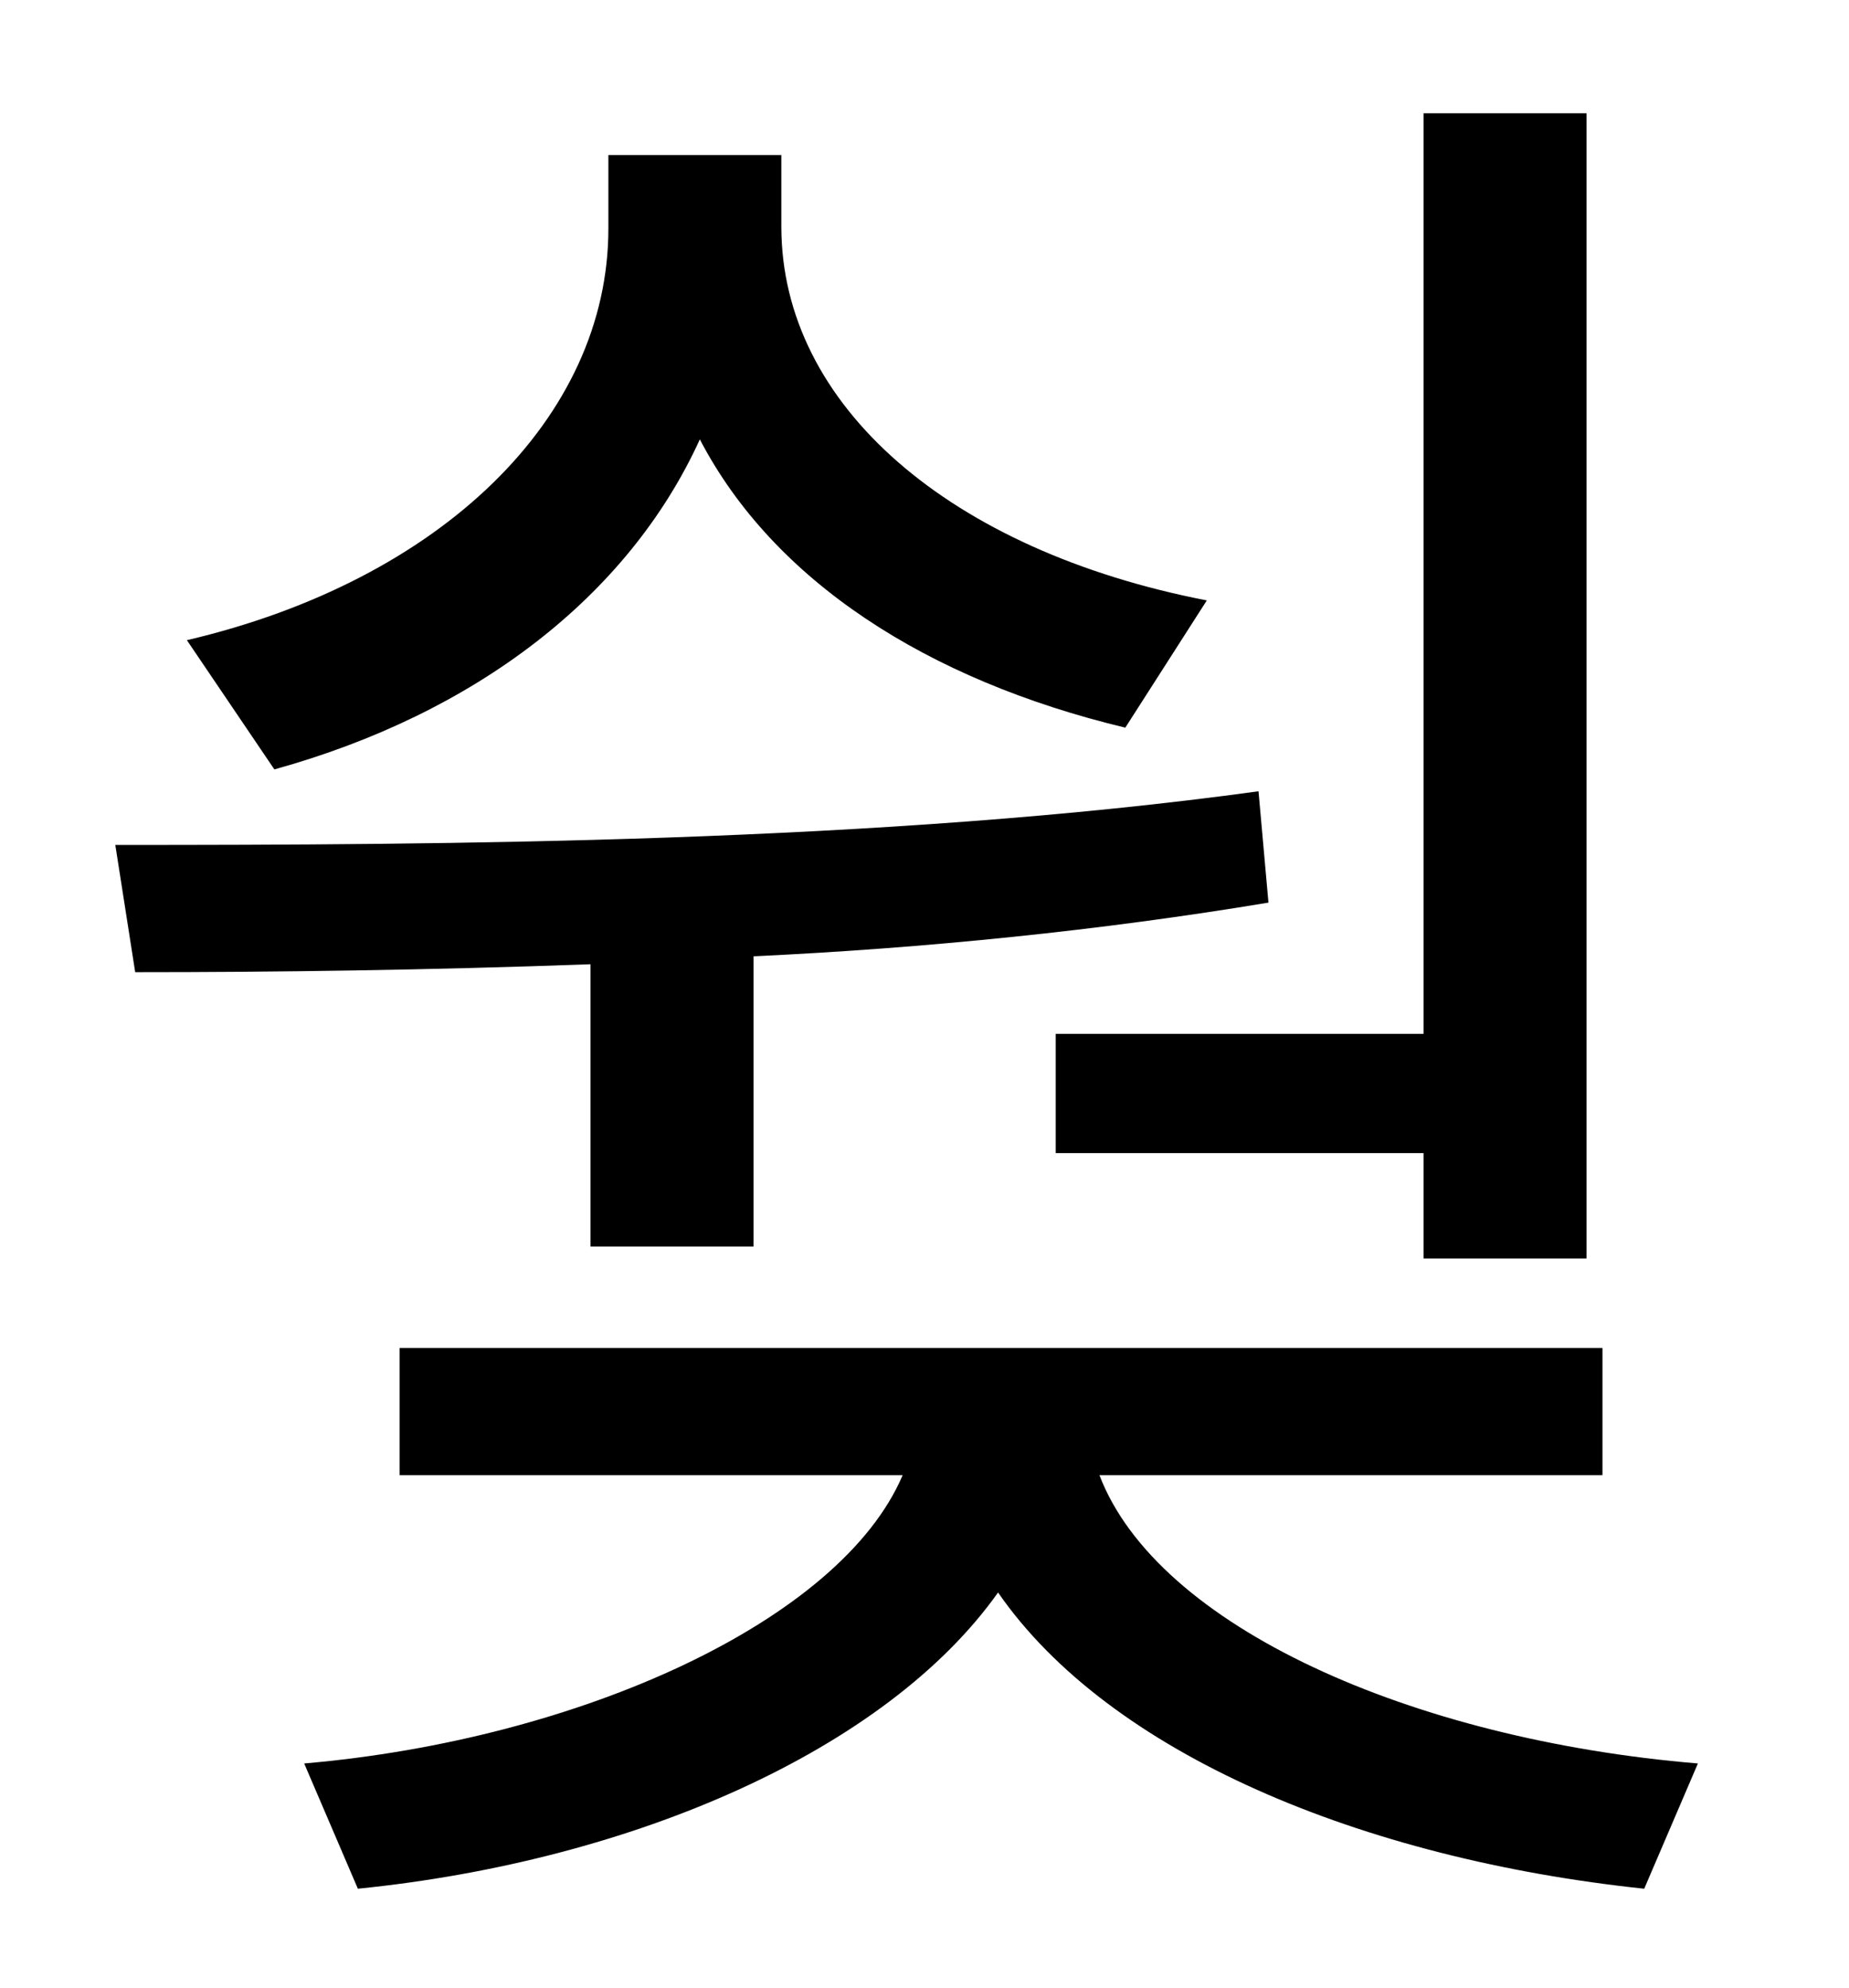 <?xml version="1.0" standalone="no"?>
<!DOCTYPE svg PUBLIC "-//W3C//DTD SVG 1.1//EN" "http://www.w3.org/Graphics/SVG/1.1/DTD/svg11.dtd" >
<svg xmlns="http://www.w3.org/2000/svg" xmlns:xlink="http://www.w3.org/1999/xlink" version="1.1" viewBox="-10 0 930 1000">
   <path fill="currentColor"
d="M521 520h185v-463h82v576h-82v-53h-185v-60zM597 302l-41 64c-100 -24 -177 -74 -214 -145c-36 79 -113 138 -214 166l-44 -65c128 -30 212 -112 212 -207v-37h87v36c0 90 85 163 214 188zM287 627v-142c-82 3 -159 4 -229 4l-10 -64c165 0 386 -1 575 -27l5 56
c-84 14 -173 23 -259 27v146h-82zM796 742h-253c29 76 157 133 301 145l-27 63c-142 -15 -269 -68 -325 -149c-56 79 -183 135 -322 149l-27 -63c139 -12 270 -72 301 -145h-253v-64h605v64z" />
</svg>
